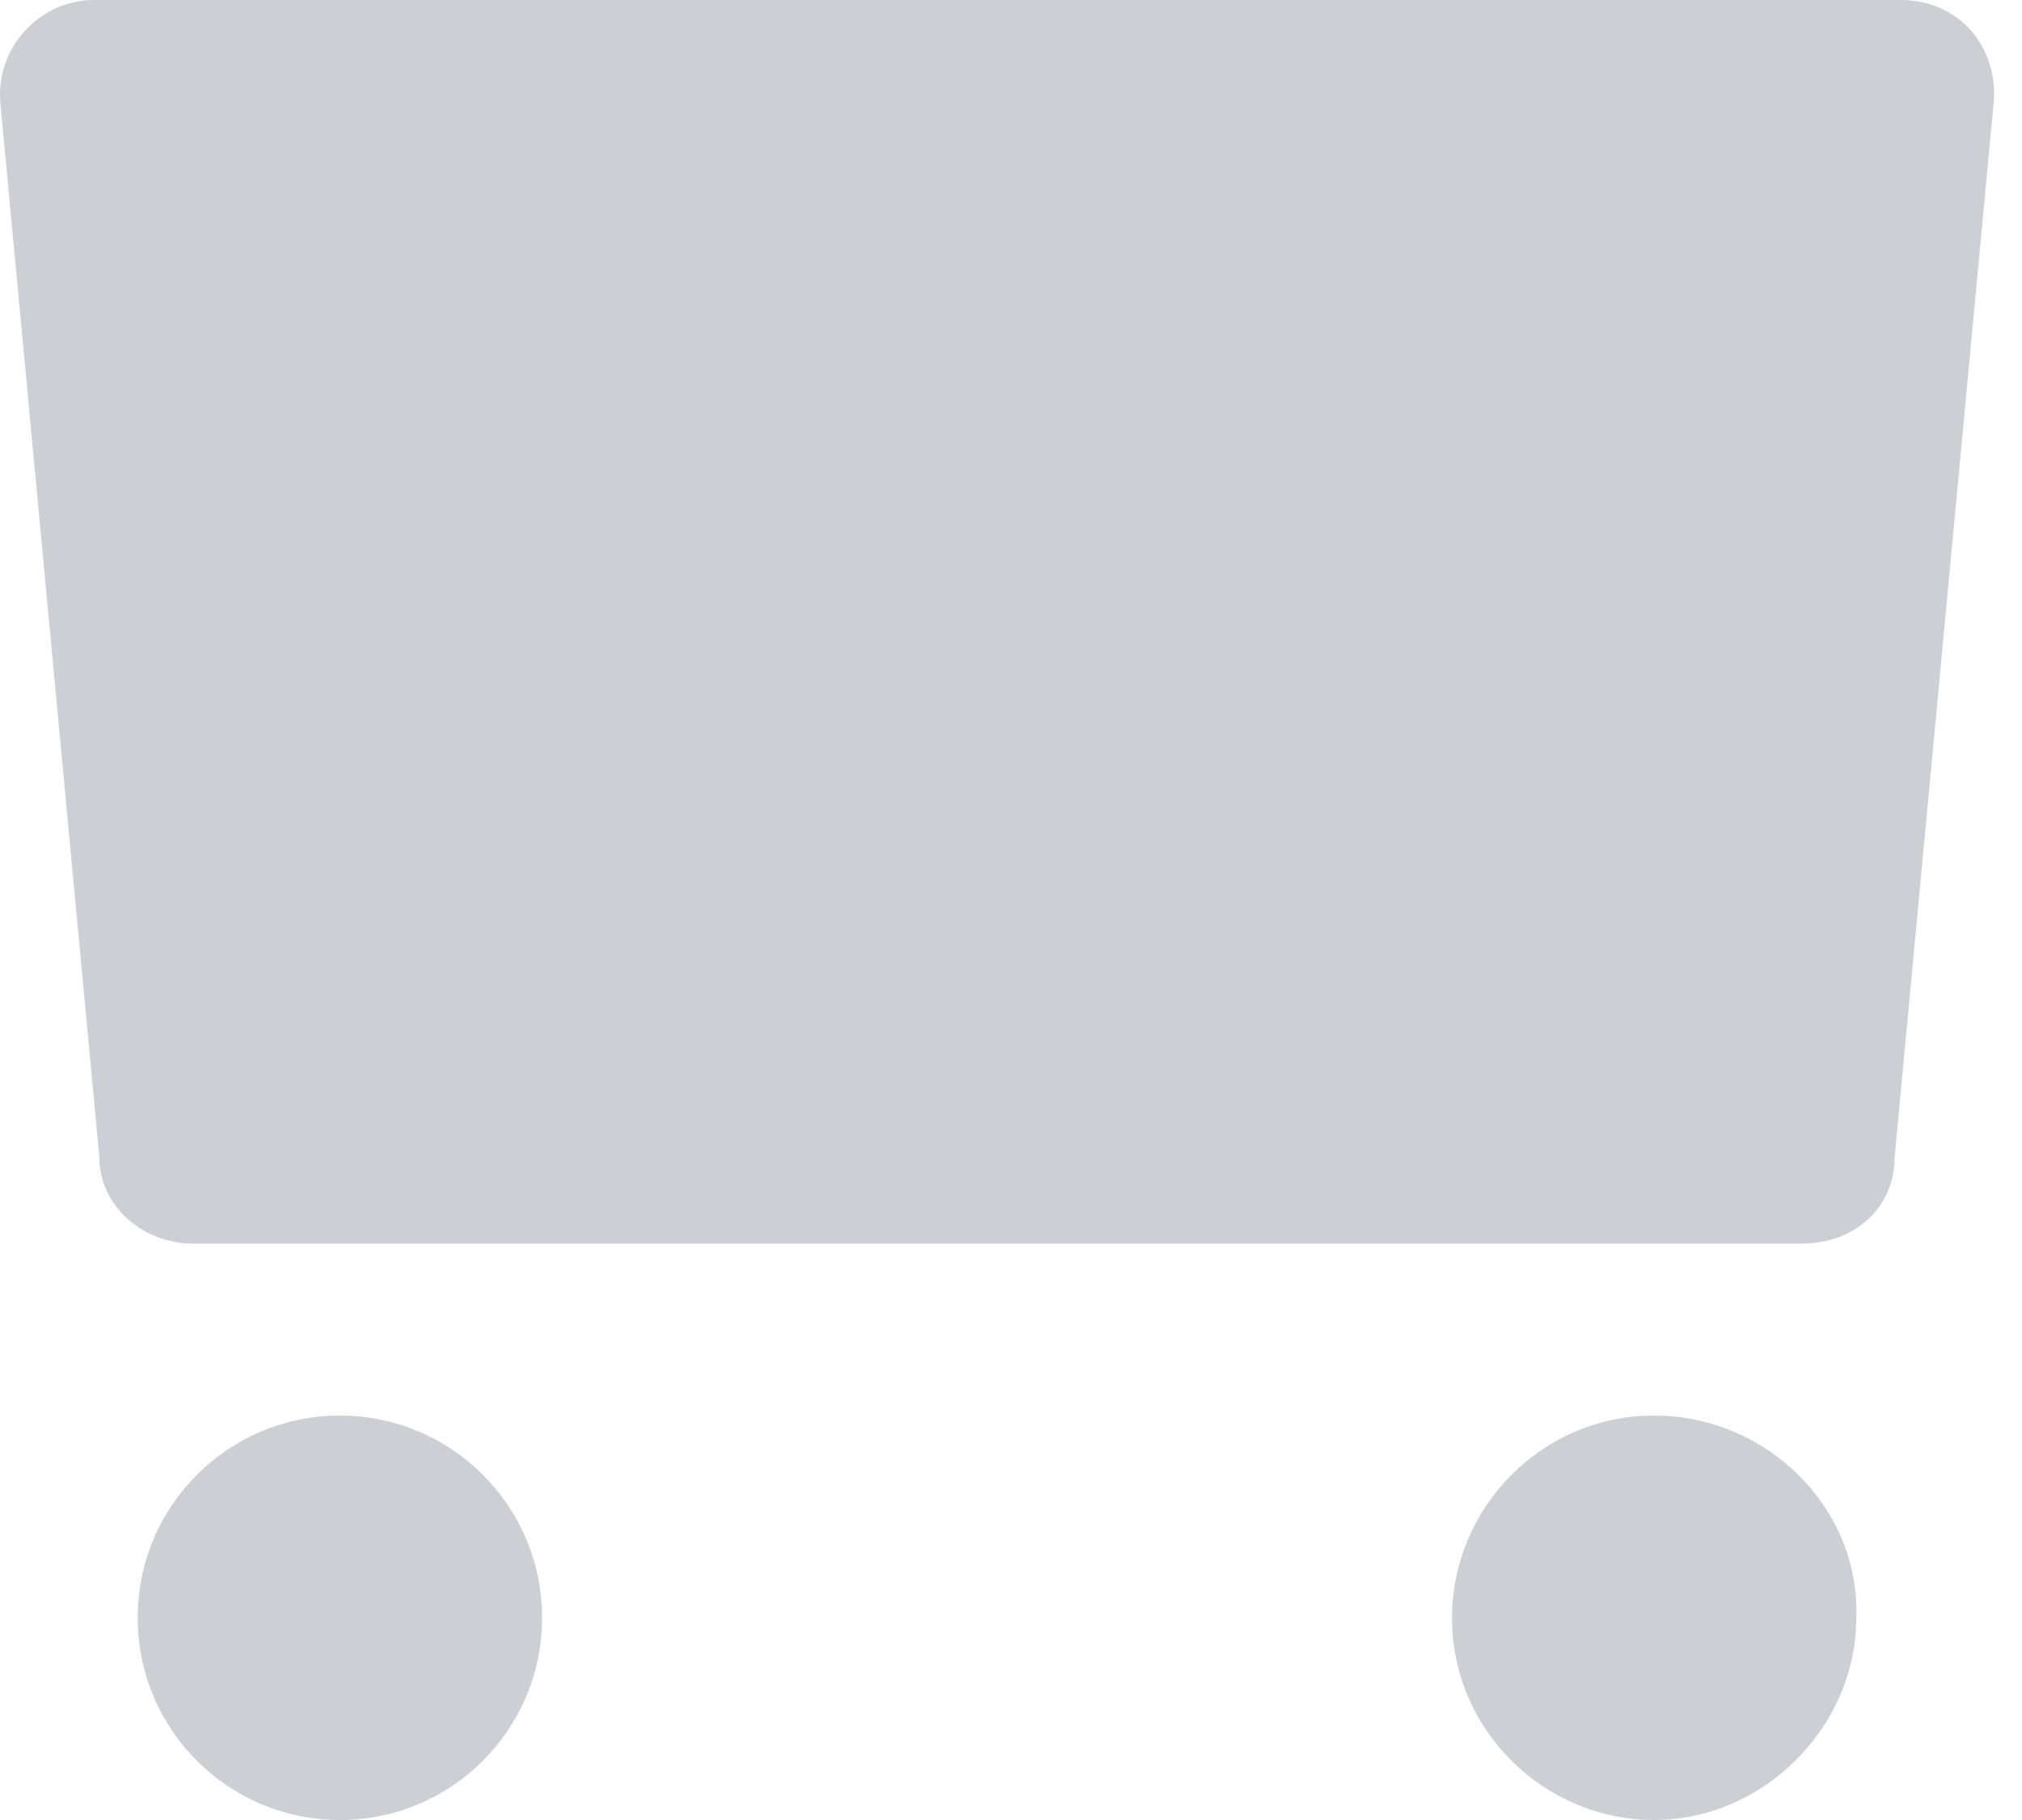 <svg width="20" height="18" viewBox="0 0 20 18" fill="none" xmlns="http://www.w3.org/2000/svg">
<path opacity="0.7" fill-rule="evenodd" clip-rule="evenodd" d="M17.821 12.299H1.901C1.442 12.299 0.982 11.954 0.982 11.437L0.005 1.034C-0.053 0.46 0.407 0 0.924 0H18.798C19.373 0 19.775 0.46 19.718 1.034L18.741 11.437C18.741 11.954 18.338 12.299 17.821 12.299ZM16.361 14C15.242 14 14.362 14.92 14.362 16C14.362 17.12 15.282 18 16.361 18C17.441 18 18.361 17.08 18.361 16C18.401 14.92 17.481 14 16.361 14ZM5.362 16C5.362 17.105 4.466 18 3.362 18C2.257 18 1.362 17.105 1.362 16C1.362 14.895 2.257 14 3.362 14C4.466 14 5.362 14.895 5.362 16Z" fill="#BAB9C4"/>
</svg>
